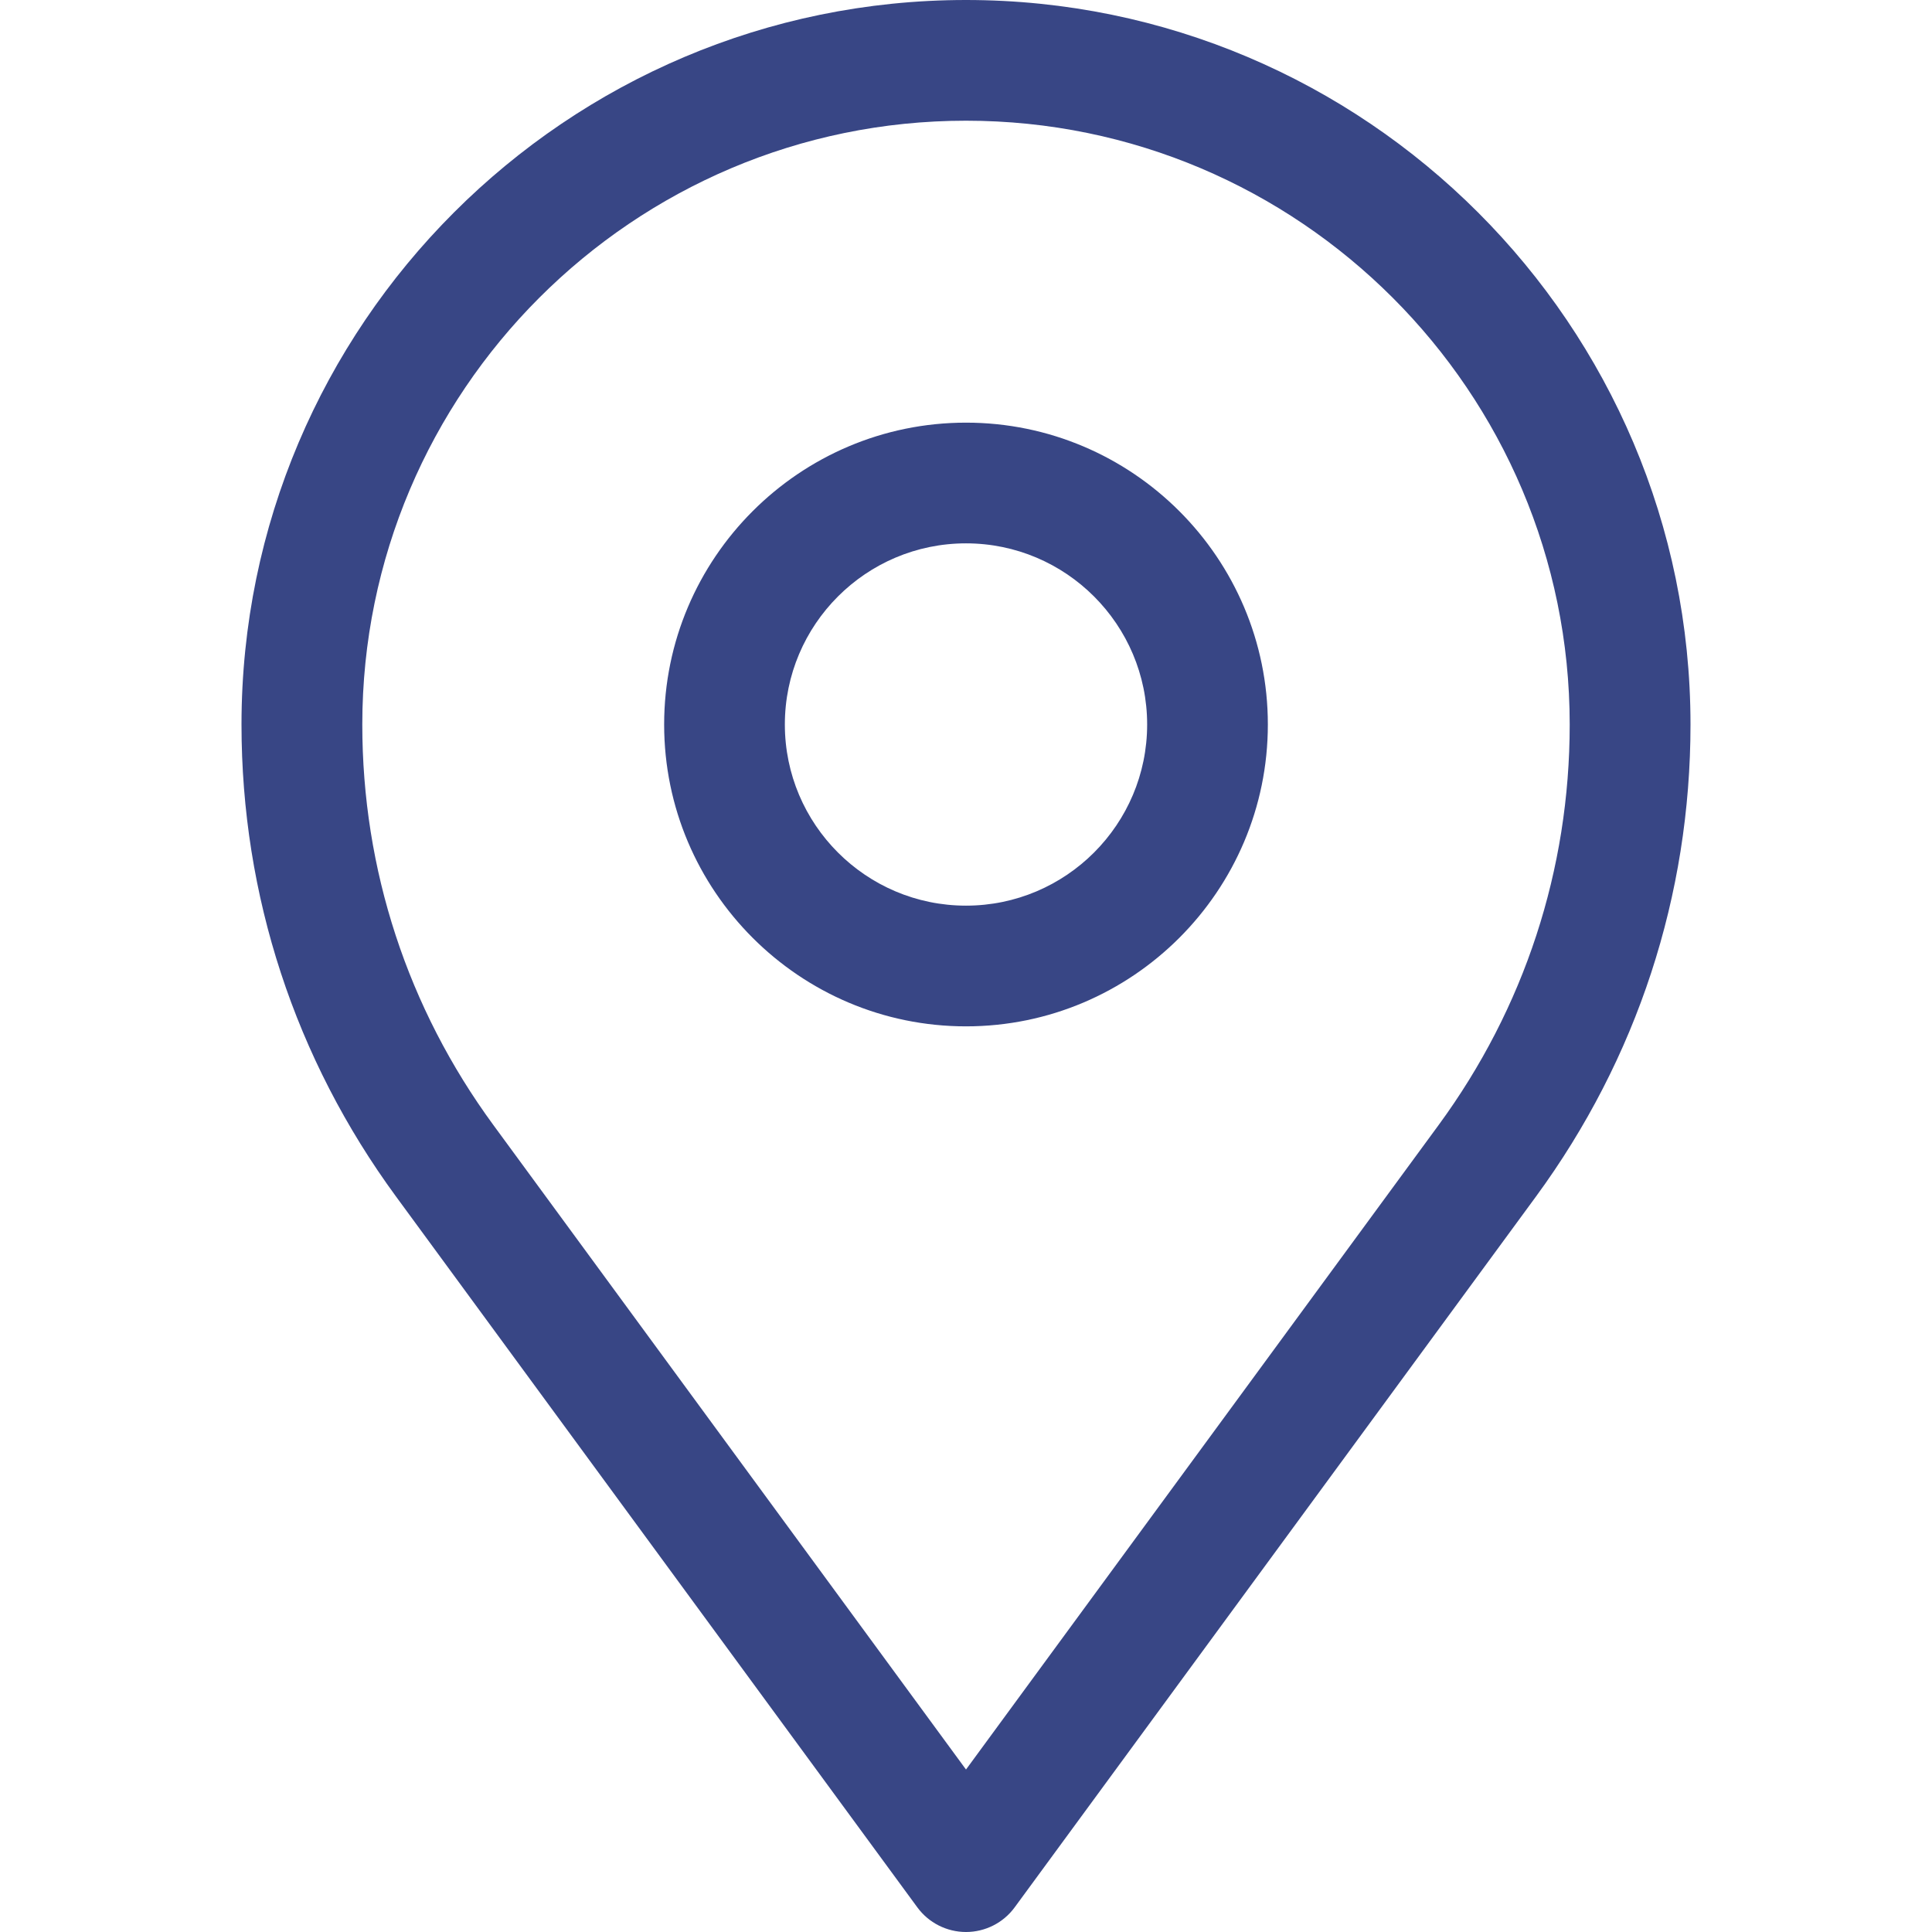 <svg width="21" height="21" viewBox="0 0 21 21" fill="none" xmlns="http://www.w3.org/2000/svg">
<path d="M10.5 21C10.291 21 10.094 20.9 9.971 20.732L4.304 13.005C3.206 11.507 2.625 9.733 2.625 7.875C2.625 3.533 6.158 0 10.5 0C14.842 0 18.375 3.533 18.375 7.875C18.375 9.733 17.794 11.507 16.696 13.005L11.029 20.732C10.906 20.9 10.709 21 10.5 21ZM10.5 1.312C6.881 1.312 3.938 4.256 3.938 7.875C3.938 9.452 4.43 10.957 5.363 12.229L10.5 19.234L15.637 12.229C16.57 10.957 17.062 9.452 17.062 7.875C17.062 4.256 14.119 1.312 10.5 1.312ZM10.5 11.156C8.691 11.156 7.219 9.684 7.219 7.875C7.219 6.066 8.691 4.594 10.5 4.594C12.309 4.594 13.781 6.066 13.781 7.875C13.781 9.684 12.309 11.156 10.5 11.156ZM10.5 5.906C9.414 5.906 8.531 6.789 8.531 7.875C8.531 8.961 9.414 9.844 10.5 9.844C11.586 9.844 12.469 8.961 12.469 7.875C12.469 6.789 11.586 5.906 10.5 5.906Z" fill="#384685"/>
</svg>
